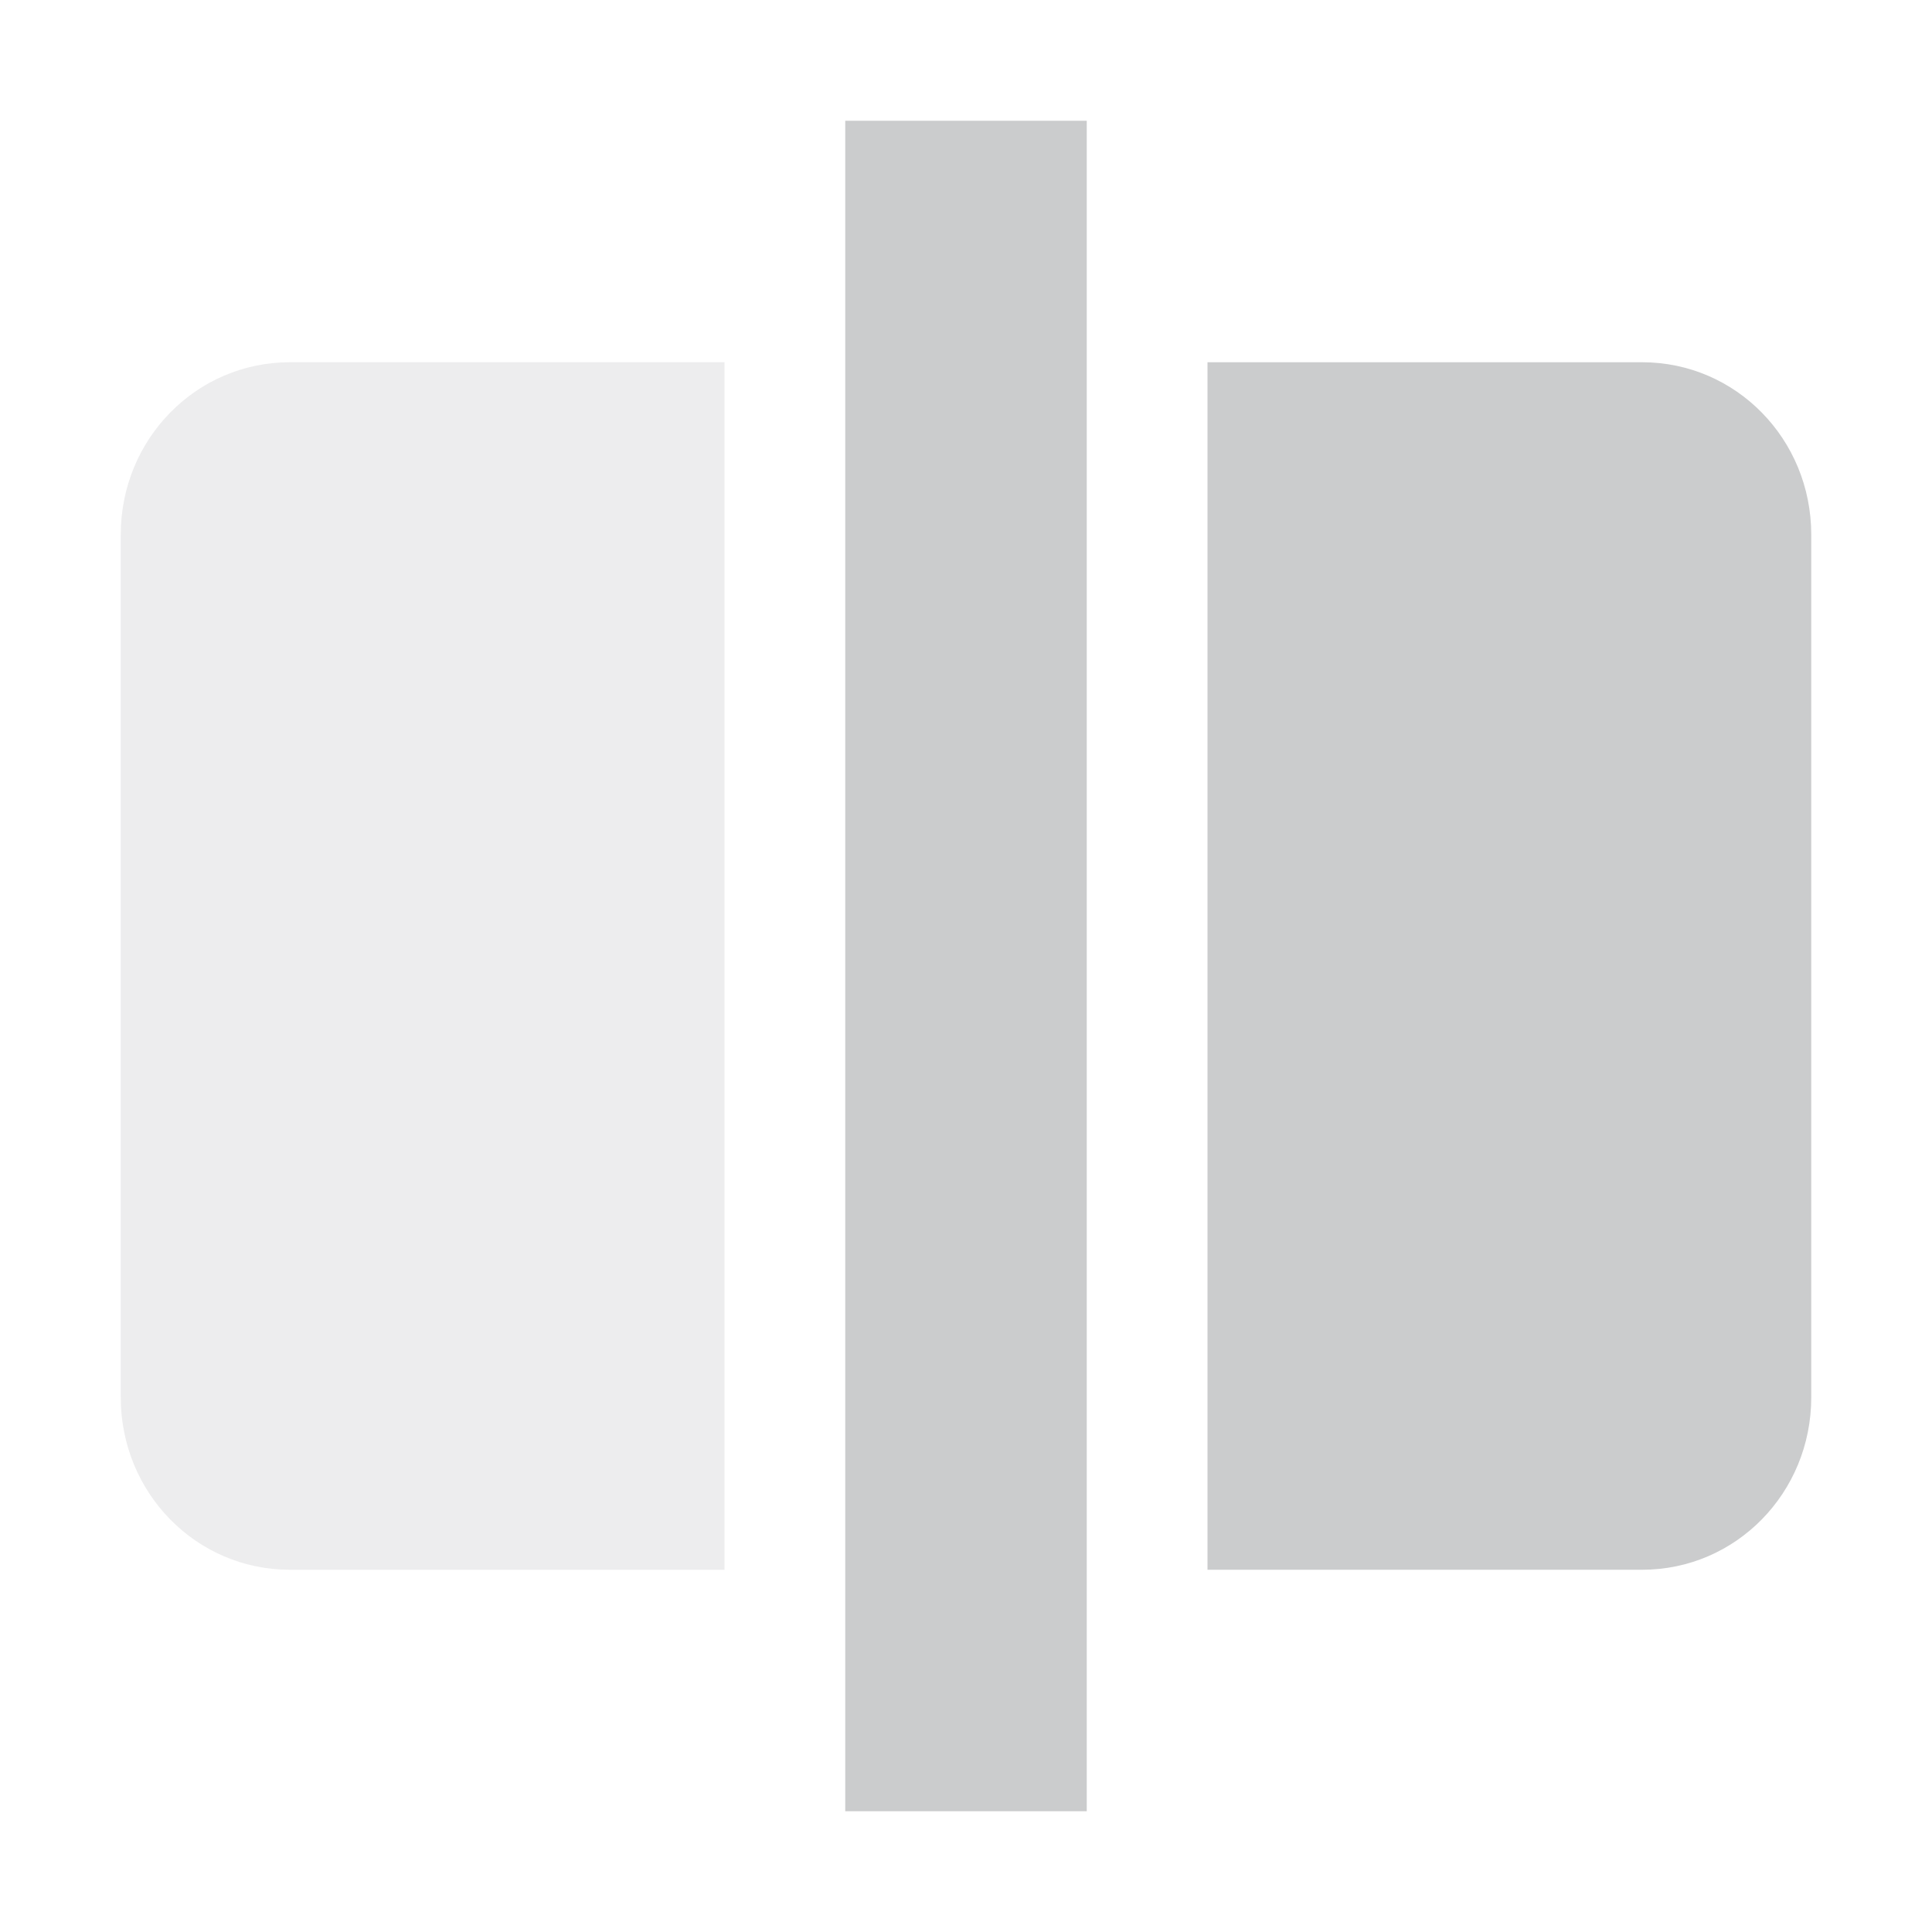 <svg xmlns="http://www.w3.org/2000/svg" width="16" height="16" version="1.1">
 <defs>
  <style id="current-color-scheme" type="text/css">
   .ColorScheme-Text { color:#cbcccd; } .ColorScheme-Highlight { color:#4285f4; } .ColorScheme-NeutralText { color:#ff9800; } .ColorScheme-PositiveText { color:#4caf50; } .ColorScheme-NegativeText { color:#f44336; }
  </style>
 </defs>
 <path style="fill:currentColor" class="ColorScheme-Text" d="m 10,3 v 10 h 3.6 C 14.375,13 15,12.364 15,11.572 V 4.428 C 15,3.636 14.375,3 13.6,3 Z"/>
 <path style="fill:currentColor;opacity:0.35" class="ColorScheme-Text" d="M 2.4,3 C 1.625,3 1,3.636 1,4.428 V 11.572 C 1,12.364 1.625,13 2.4,13 H 6 V 3 Z"/>
 <path style="fill:currentColor" class="ColorScheme-Text" d="M 7,1 V 15 H 9 V 1 Z"/>
</svg>
